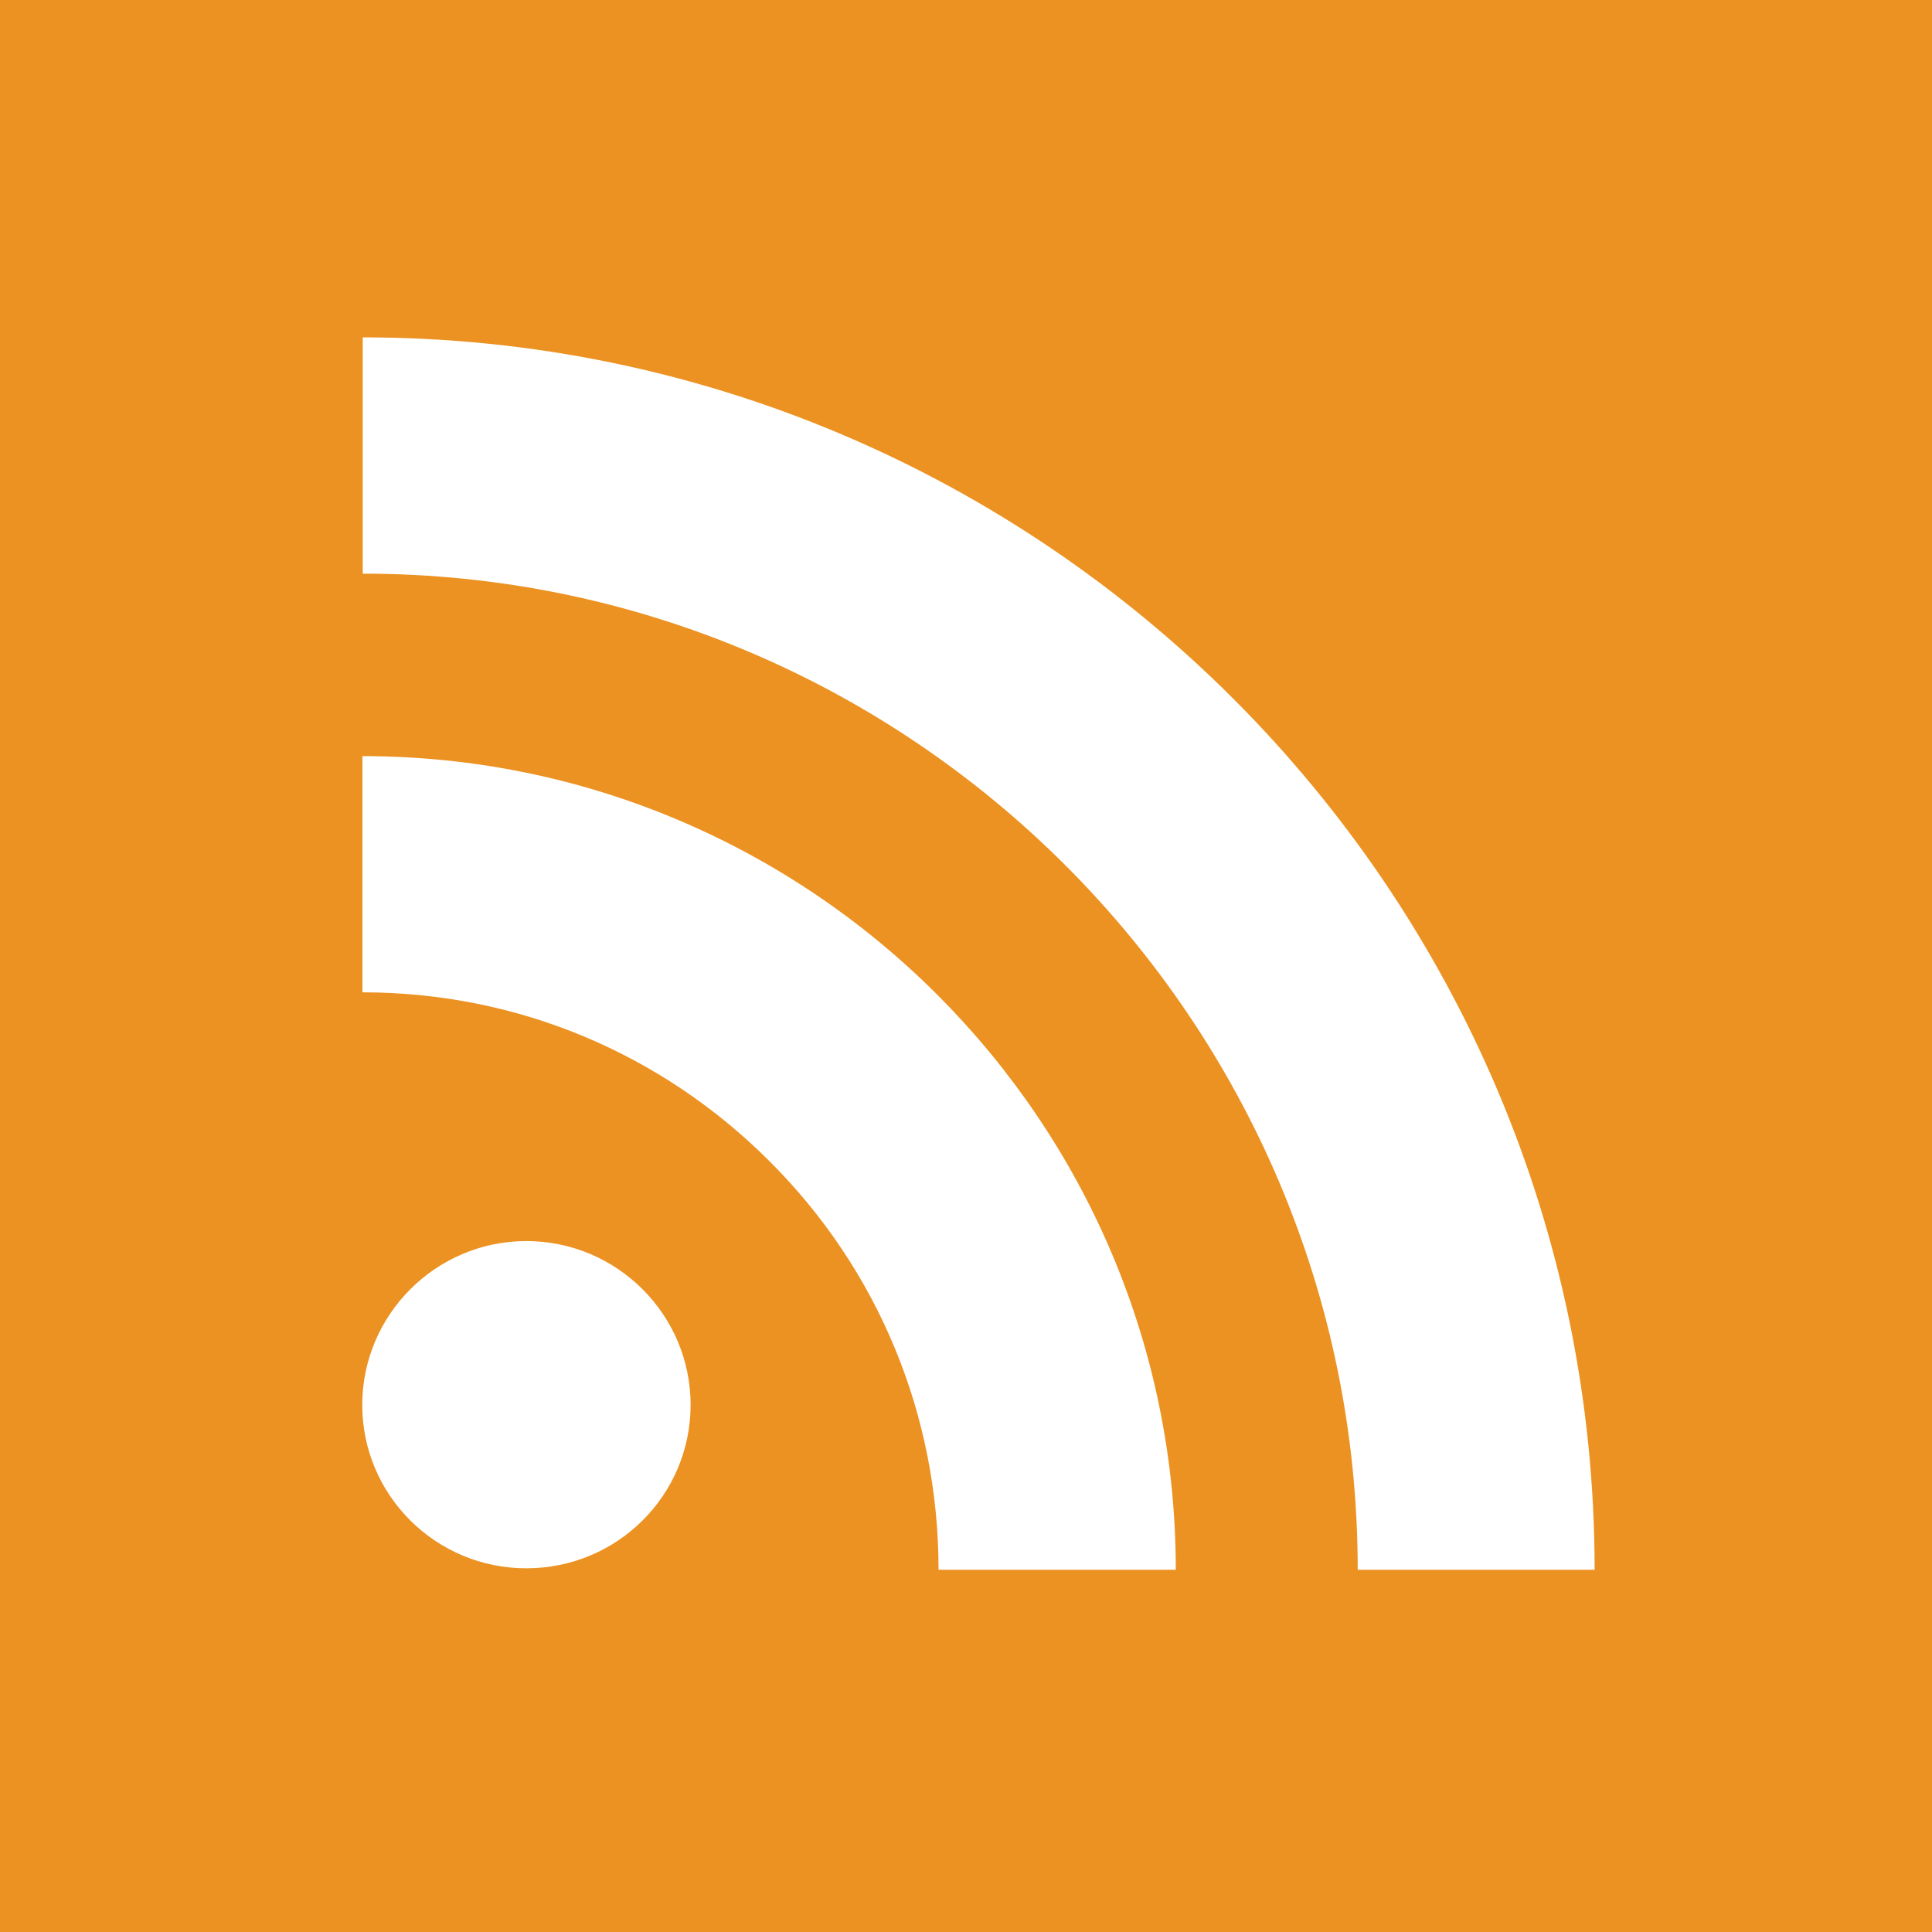 <svg xmlns="http://www.w3.org/2000/svg" width="24" height="24"><path fill="#EC9222" d="M0 0v24h24v-24h-24zm6.538 19.482c-1.124 0-2.038-.907-2.038-2.03 0-1.118.914-2.035 2.038-2.035 1.129 0 2.041.917 2.041 2.035-.001 1.124-.912 2.03-2.041 2.03zm5.121.018c0-1.917-.745-3.722-2.097-5.072-1.353-1.354-3.149-2.101-5.06-2.101v-2.934c5.57 0 10.104 4.533 10.104 10.107h-2.947zm5.207 0c0-6.821-5.547-12.374-12.36-12.374v-2.935c8.438 0 15.303 6.87 15.303 15.309h-2.943zm0 0"/></svg>